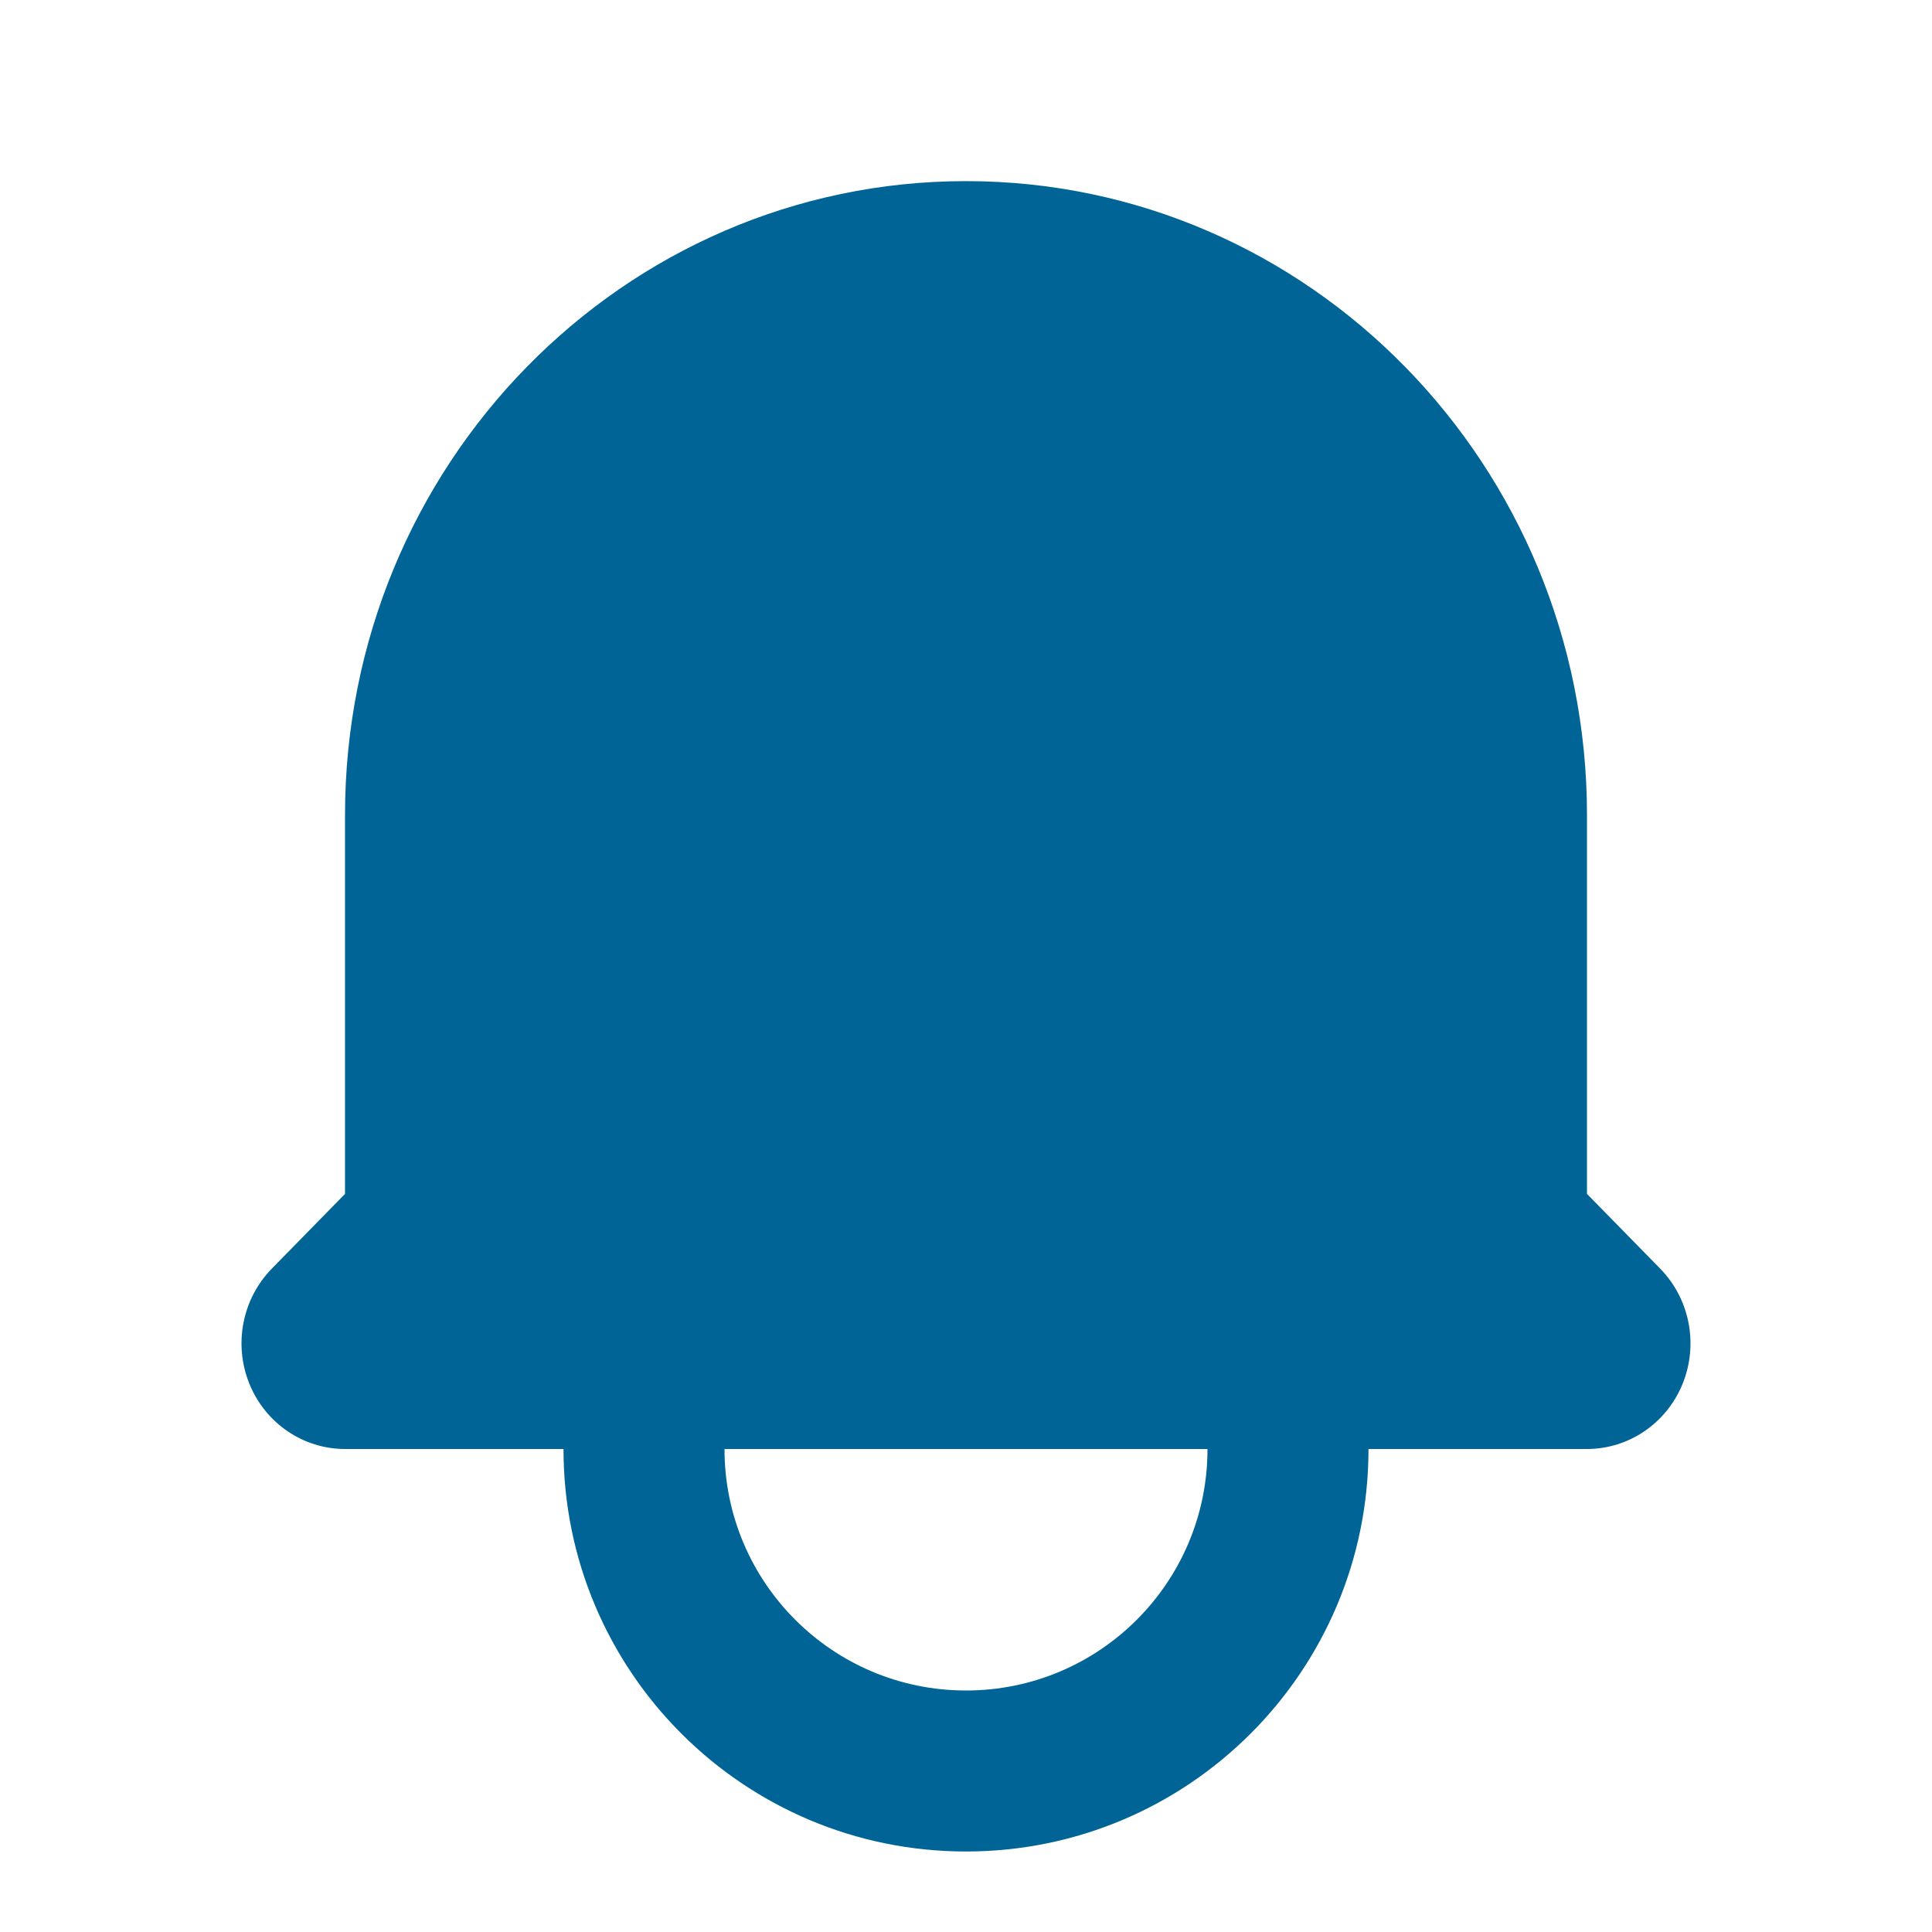 <svg width="24" height="24" viewBox="0 0 24 24" fill="none" xmlns="http://www.w3.org/2000/svg">
<path d="M12 2.25C7.74 2.25 4.286 5.776 4.286 10.125V14.831L3.377 15.759C3.009 16.135 2.899 16.699 3.098 17.19C3.297 17.68 3.766 18 4.286 18H19.714C20.234 18 20.703 17.68 20.902 17.19C21.101 16.699 20.991 16.135 20.623 15.759L19.714 14.831V10.125C19.714 5.776 16.26 2.25 12 2.25Z" fill="#006497"/>
<path d="M7 18C7 20.762 9.239 23 12 23C14.761 23 17 20.762 17 18H15C15 19.657 13.657 21 12 21C10.343 21 9 19.657 9 18H7Z" fill="#006497"/>
</svg>
